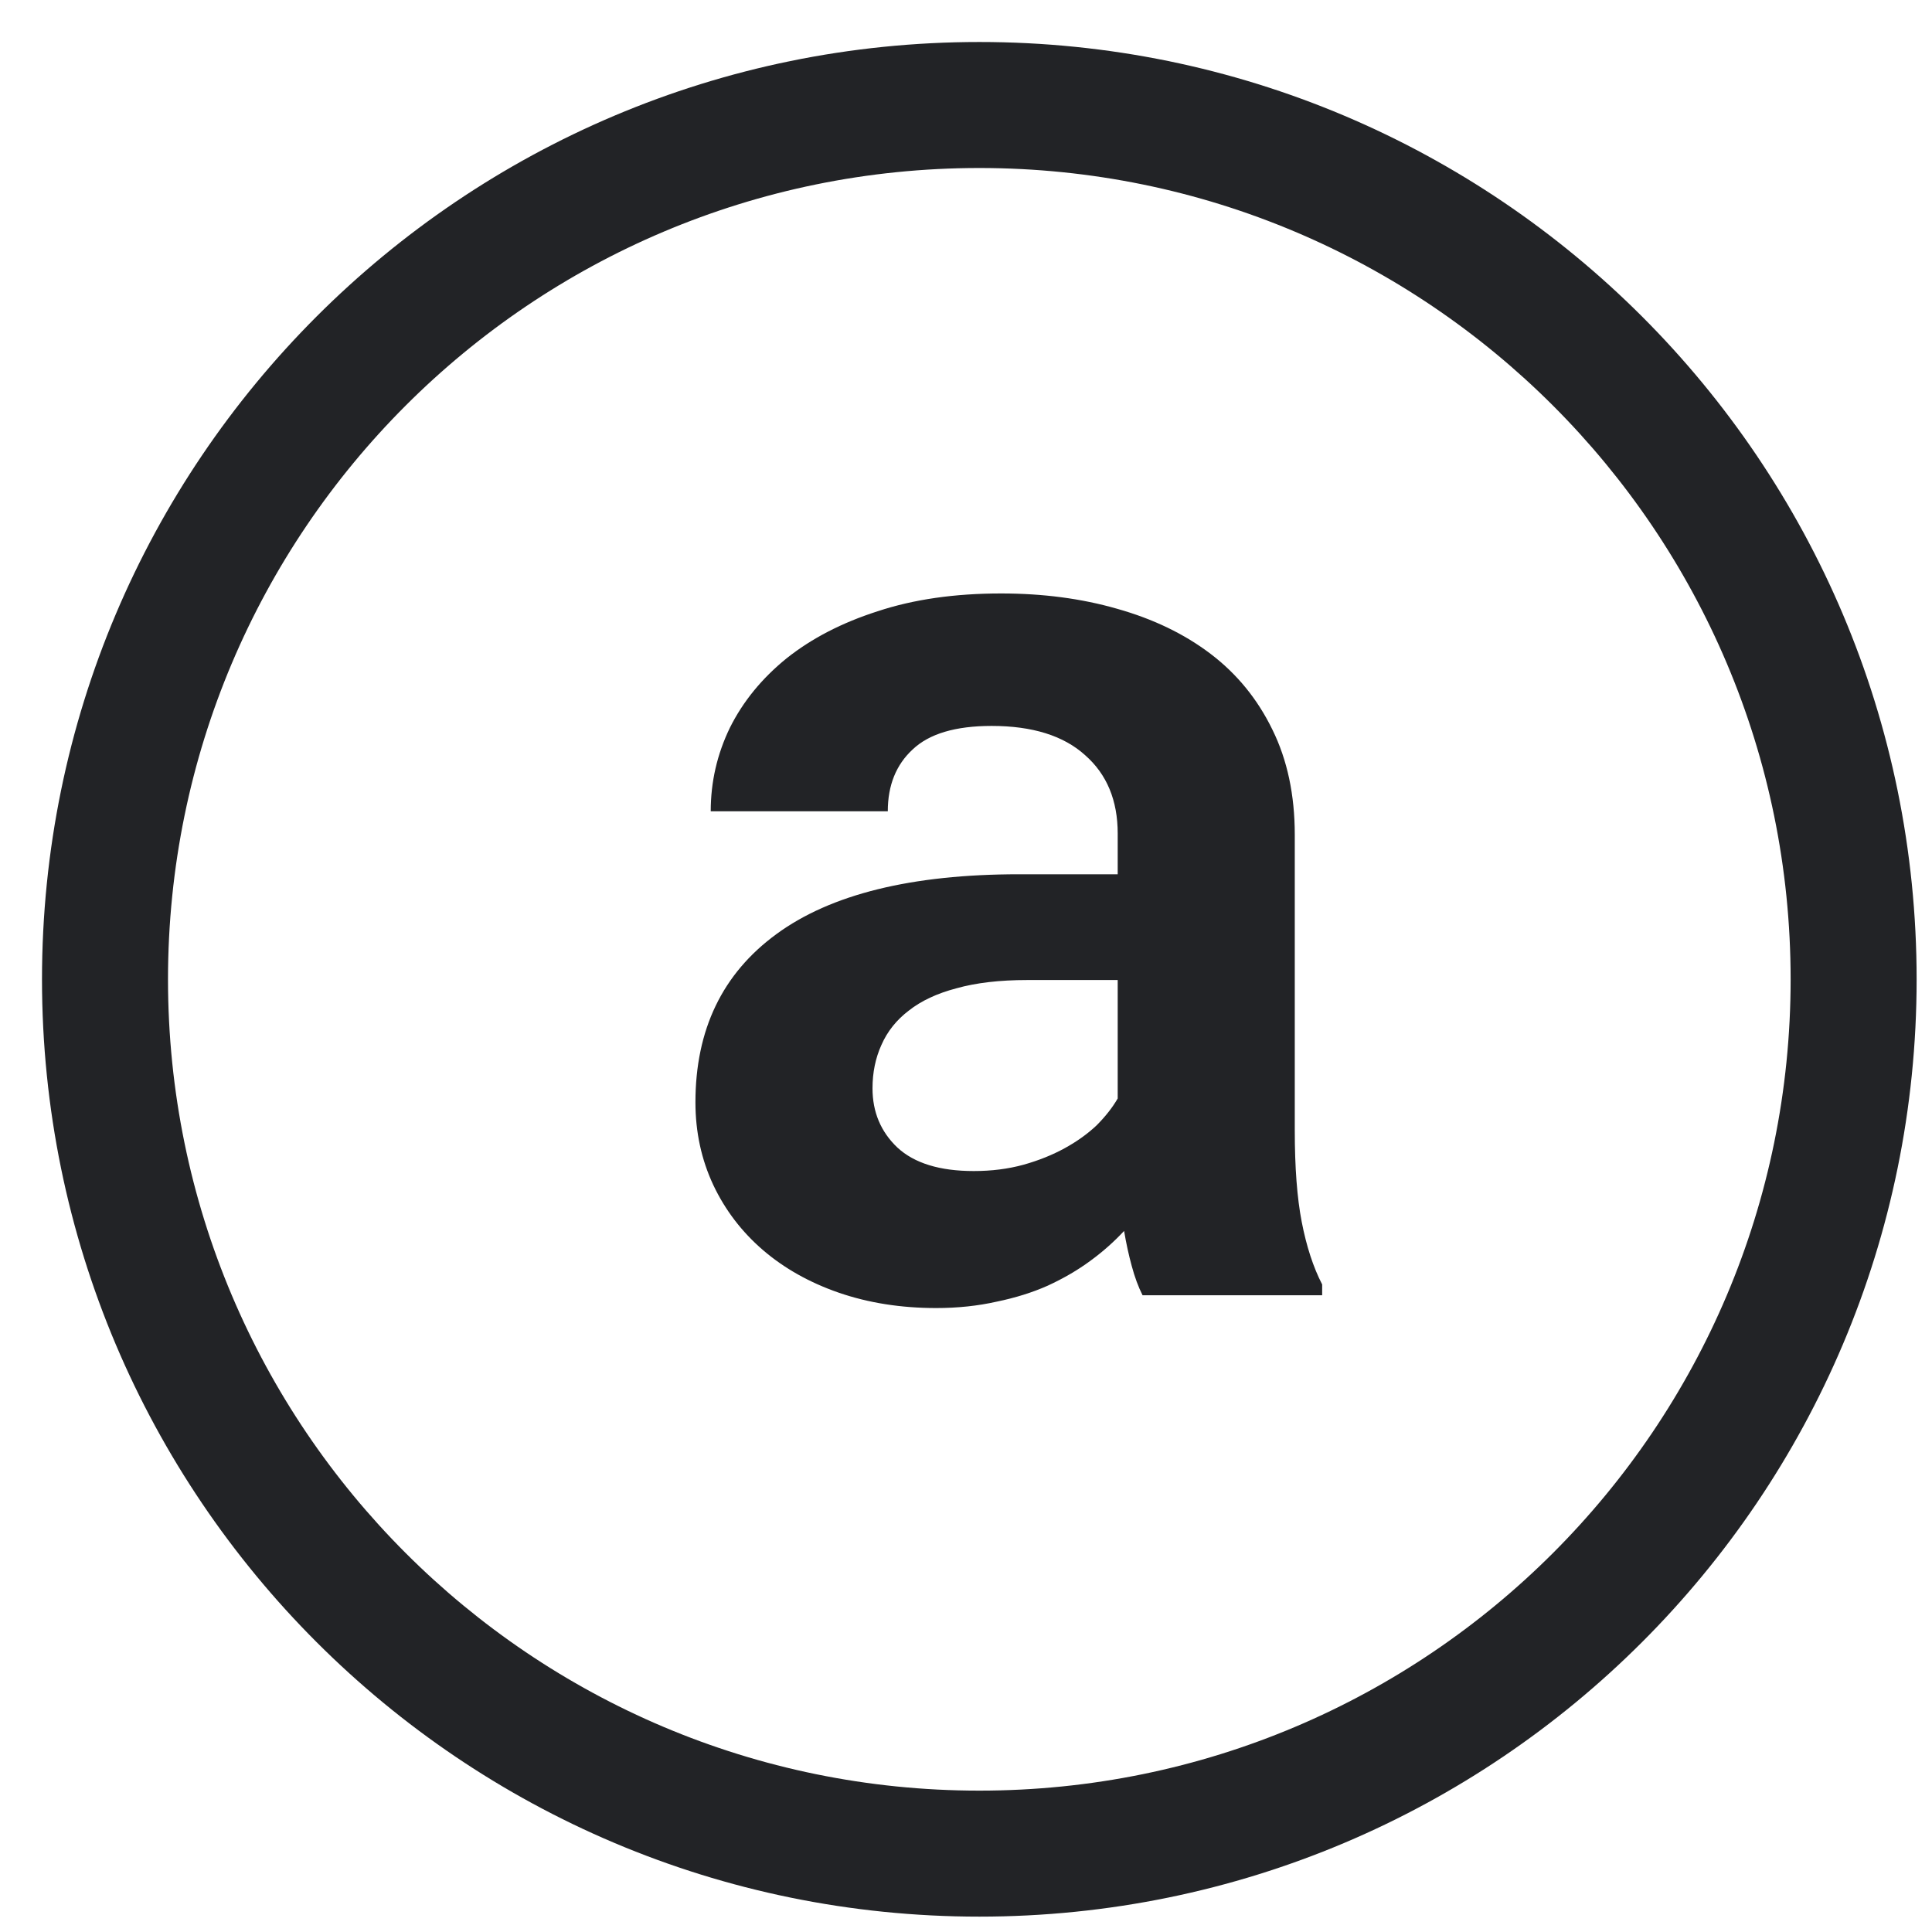 <svg width="23" height="23" viewBox="0 0 23 23" fill="none" xmlns="http://www.w3.org/2000/svg">
<path fill-rule="evenodd" clip-rule="evenodd" d="M2 11.659C2 6.324 6.324 2 11.659 2C16.993 2 21.317 6.324 21.317 11.659C21.317 16.993 16.993 21.317 11.659 21.317C6.324 21.317 2 16.993 2 11.659ZM11.659 0.5C5.496 0.5 0.5 5.496 0.5 11.659C0.5 17.821 5.496 22.817 11.659 22.817C17.821 22.817 22.817 17.821 22.817 11.659C22.817 5.496 17.821 0.5 11.659 0.5ZM13.473 15.071C13.508 15.202 13.551 15.319 13.602 15.42H15.74V15.291C15.633 15.084 15.553 14.836 15.497 14.548C15.441 14.26 15.414 13.896 15.414 13.456V9.938C15.414 9.463 15.325 9.046 15.148 8.687C14.971 8.323 14.726 8.023 14.413 7.785C14.1 7.547 13.728 7.368 13.298 7.247C12.874 7.125 12.414 7.065 11.918 7.065C11.367 7.065 10.877 7.135 10.448 7.277C10.023 7.413 9.662 7.6 9.363 7.838C9.07 8.076 8.845 8.351 8.689 8.664C8.537 8.978 8.461 9.309 8.461 9.658H10.569C10.569 9.349 10.668 9.104 10.865 8.922C11.062 8.735 11.375 8.642 11.805 8.642C12.29 8.642 12.662 8.758 12.919 8.991C13.177 9.218 13.306 9.529 13.306 9.923V10.408H12.131C10.852 10.408 9.889 10.646 9.242 11.121C8.6 11.591 8.279 12.258 8.279 13.123C8.279 13.476 8.35 13.805 8.492 14.108C8.633 14.406 8.83 14.664 9.083 14.882C9.336 15.099 9.636 15.268 9.985 15.389C10.339 15.511 10.726 15.572 11.145 15.572C11.403 15.572 11.643 15.546 11.865 15.496C12.088 15.45 12.29 15.387 12.472 15.306C12.659 15.22 12.828 15.122 12.98 15.01C13.132 14.899 13.265 14.78 13.382 14.654C13.407 14.801 13.437 14.94 13.473 15.071ZM12.184 13.866C12.002 13.916 11.805 13.941 11.592 13.941C11.188 13.941 10.885 13.848 10.683 13.661C10.486 13.474 10.387 13.239 10.387 12.956C10.387 12.769 10.422 12.597 10.493 12.44C10.564 12.278 10.673 12.142 10.819 12.031C10.966 11.915 11.155 11.826 11.388 11.765C11.62 11.7 11.901 11.667 12.229 11.667H13.306V13.077C13.245 13.183 13.162 13.289 13.056 13.396C12.95 13.496 12.823 13.588 12.677 13.668C12.53 13.749 12.366 13.815 12.184 13.866Z" fill="#222326"/>
</svg>
